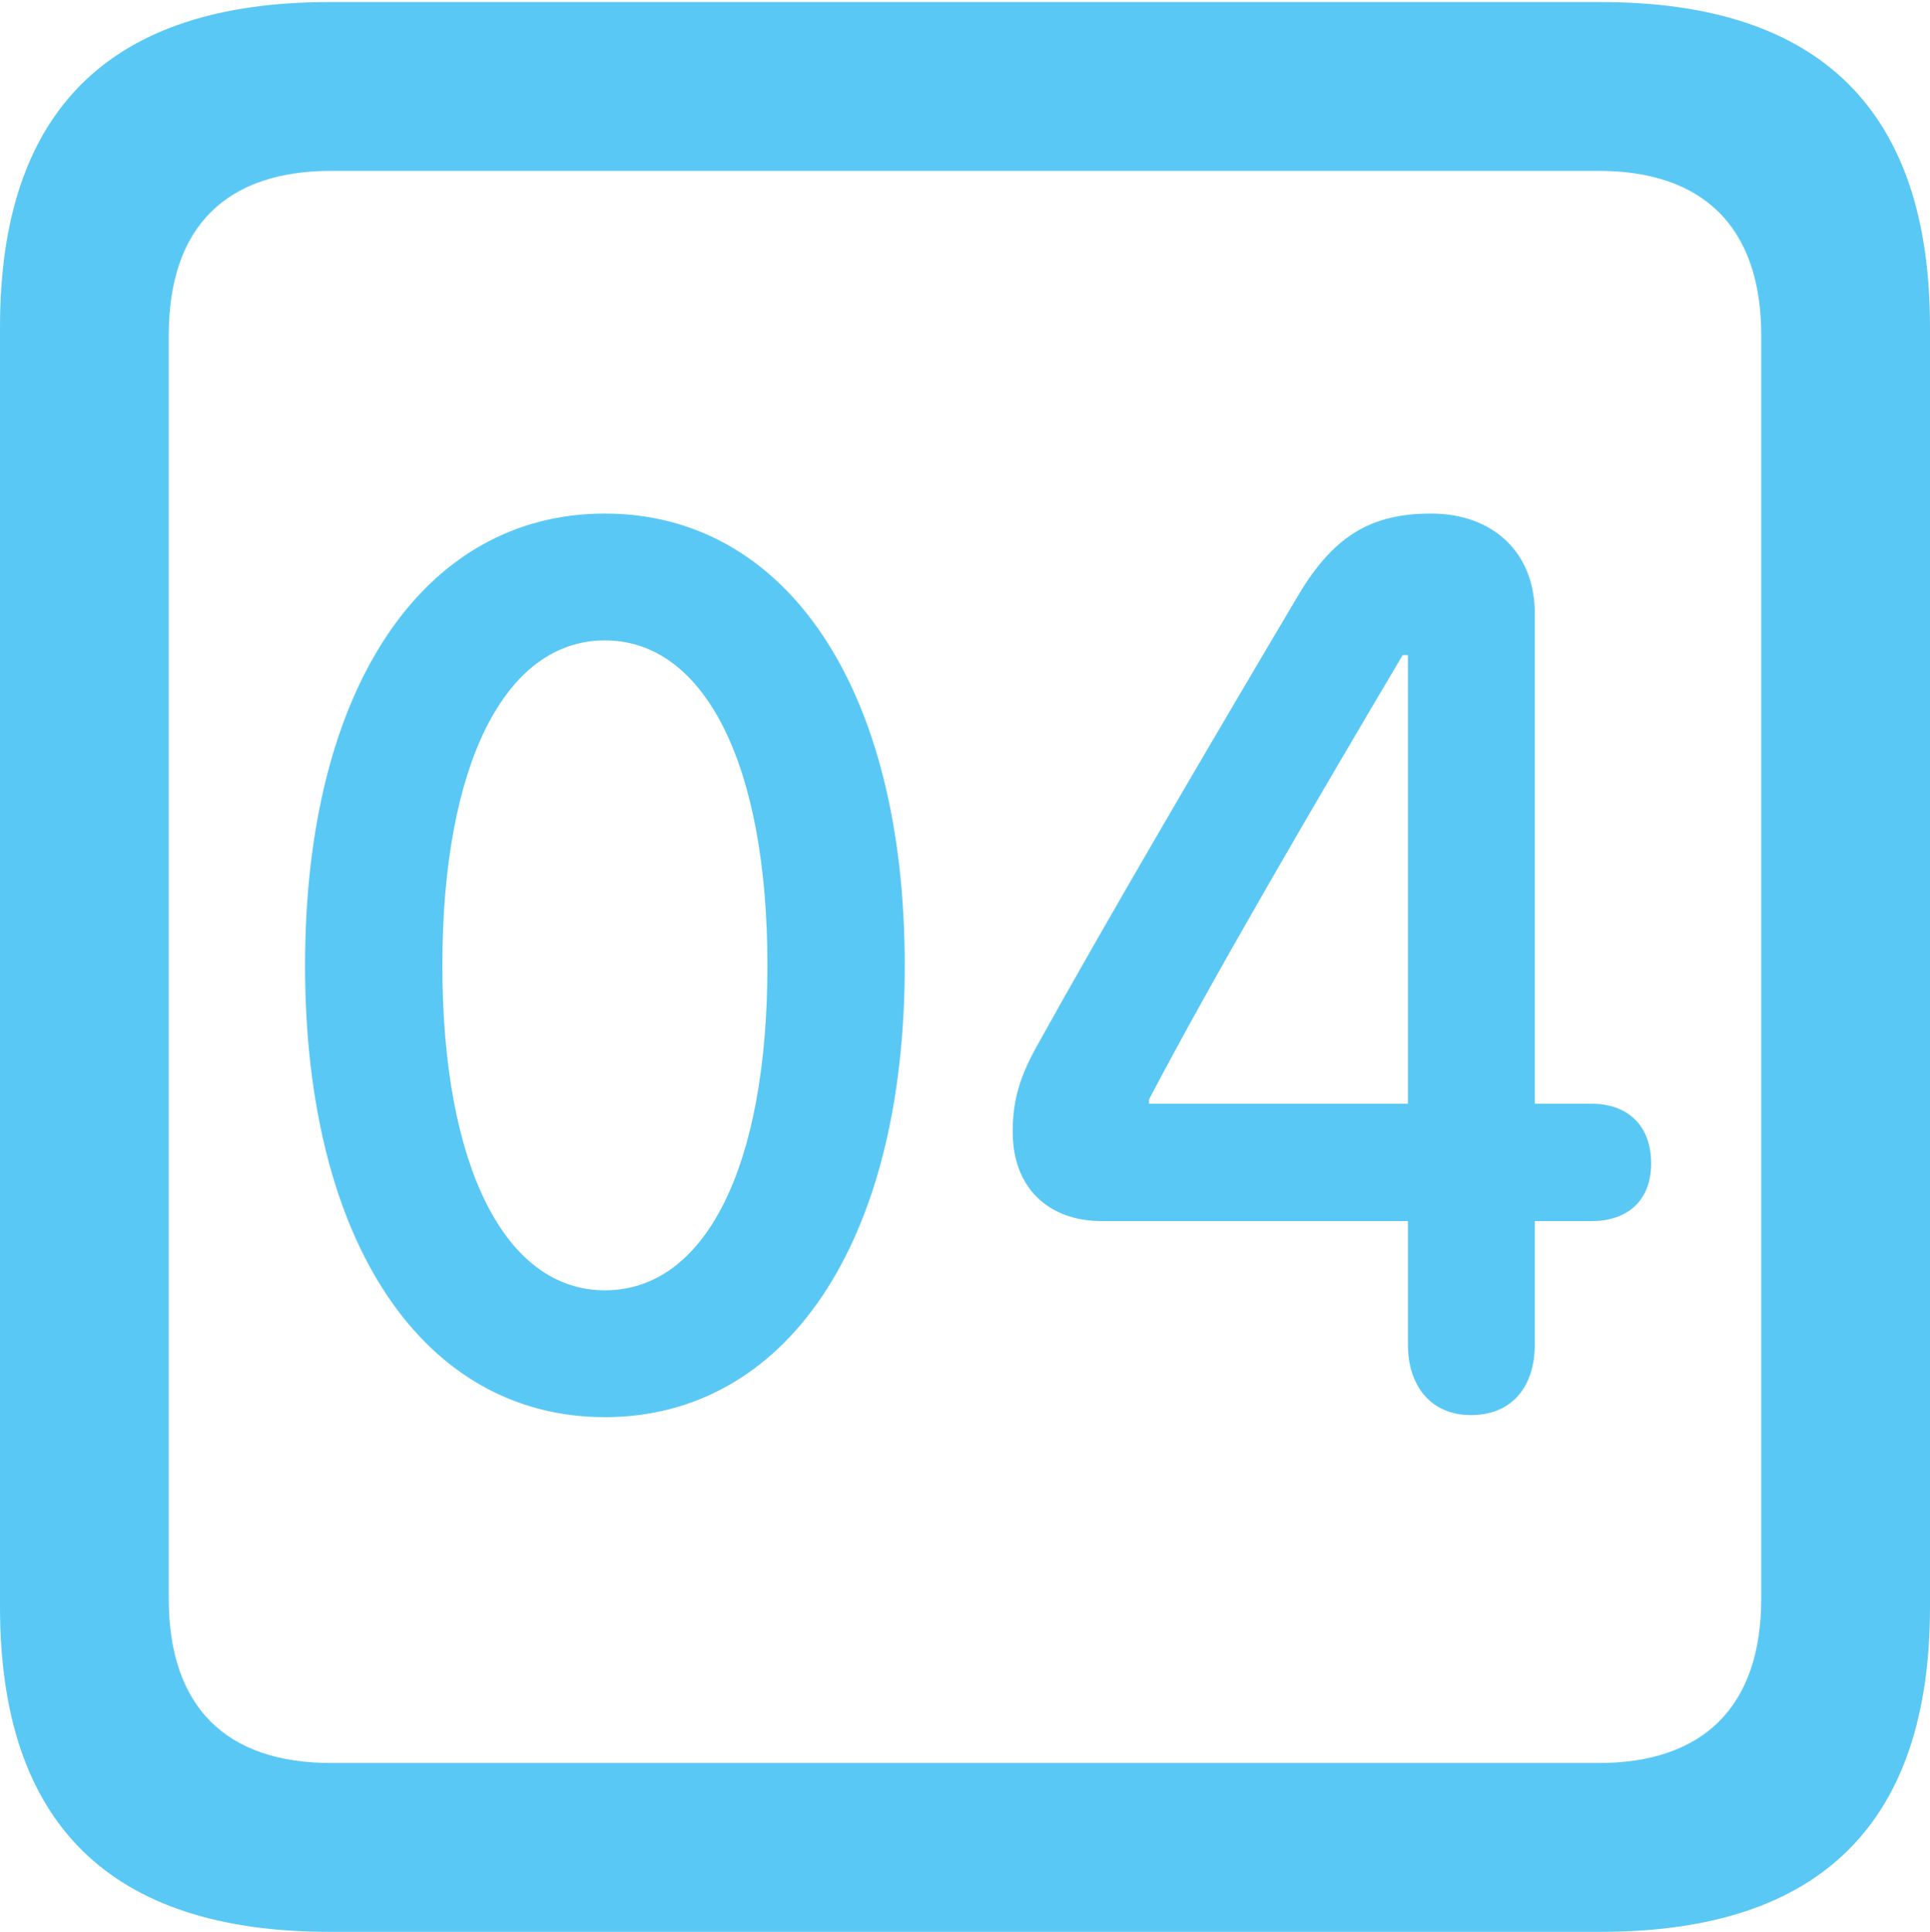 <?xml version="1.0" encoding="UTF-8"?>
<!--Generator: Apple Native CoreSVG 175.5-->
<!DOCTYPE svg
PUBLIC "-//W3C//DTD SVG 1.1//EN"
       "http://www.w3.org/Graphics/SVG/1.1/DTD/svg11.dtd">
<svg version="1.1" xmlns="http://www.w3.org/2000/svg" xmlns:xlink="http://www.w3.org/1999/xlink" width="22.473" height="22.498">
 <g>
  <rect height="22.498" opacity="0" width="22.473" x="0" y="0"/>
  <path d="M3.833 22.498L18.64 22.498C21.204 22.498 22.473 21.228 22.473 18.713L22.473 3.809C22.473 1.294 21.204 0.024 18.64 0.024L3.833 0.024C1.282 0.024 0 1.282 0 3.809L0 18.713C0 21.24 1.282 22.498 3.833 22.498ZM3.857 20.532C2.637 20.532 1.965 19.885 1.965 18.616L1.965 3.906C1.965 2.637 2.637 1.99 3.857 1.99L18.616 1.99C19.824 1.99 20.508 2.637 20.508 3.906L20.508 18.616C20.508 19.885 19.824 20.532 18.616 20.532ZM7.043 16.504C9.143 16.504 10.535 14.49 10.535 11.243C10.535 7.996 9.143 5.981 7.043 5.981C4.944 5.981 3.552 7.996 3.552 11.243C3.552 14.49 4.944 16.504 7.043 16.504ZM7.043 15.027C5.884 15.027 5.151 13.586 5.151 11.243C5.151 8.899 5.884 7.458 7.043 7.458C8.203 7.458 8.936 8.899 8.936 11.243C8.936 13.586 8.215 15.027 7.043 15.027ZM17.127 16.48C17.615 16.48 17.871 16.138 17.871 15.662L17.871 14.221L18.53 14.221C18.957 14.221 19.226 13.977 19.226 13.55C19.226 13.11 18.957 12.854 18.53 12.854L17.871 12.854L17.871 7.141C17.871 6.433 17.383 5.981 16.663 5.981C15.955 5.981 15.527 6.25 15.124 6.921C14.111 8.63 12.878 10.73 12.06 12.207C11.853 12.585 11.792 12.854 11.792 13.184C11.792 13.831 12.207 14.221 12.83 14.221L16.394 14.221L16.394 15.662C16.394 16.125 16.65 16.48 17.127 16.48ZM16.394 12.854L13.379 12.854L13.379 12.805C14.099 11.426 15.356 9.277 16.333 7.629L16.394 7.629Z" fill="#5ac8f5"/>
 </g>
</svg>
